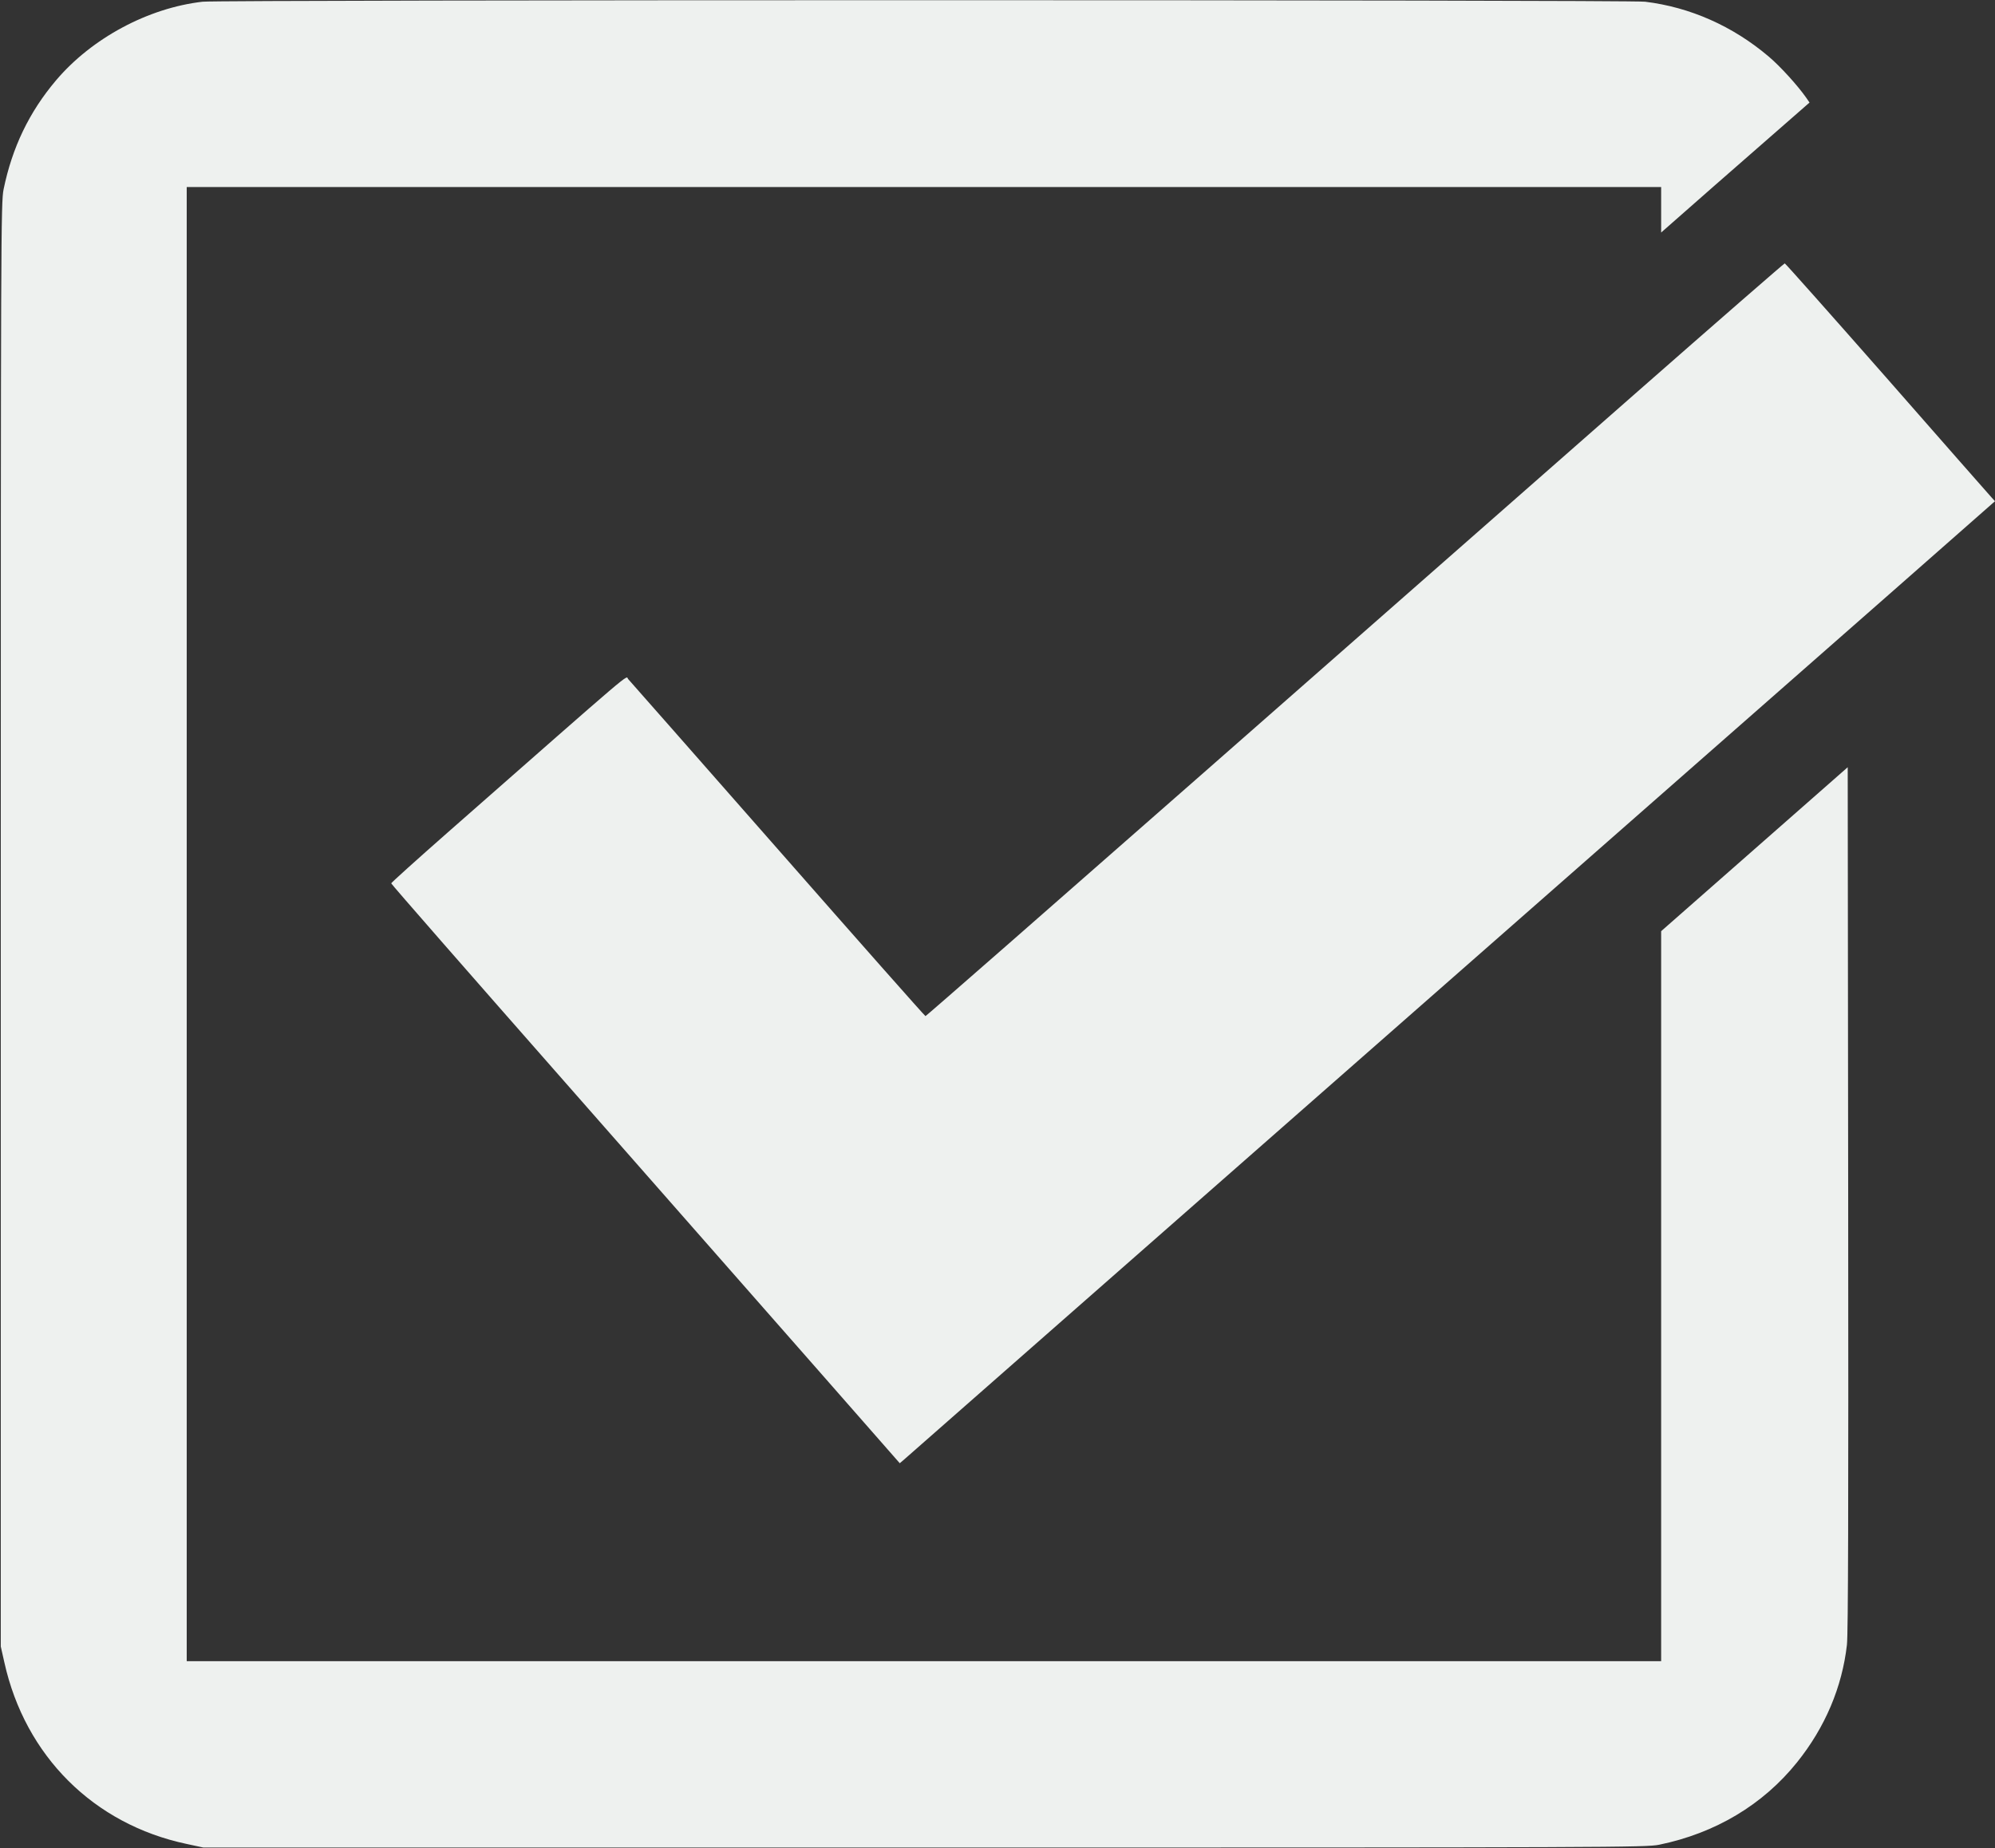 <svg version="1.1" id="Layer_1" xmlns="http://www.w3.org/2000/svg" x="0" y="0" viewBox="0 0 1280 1186" xml:space="preserve"><rect x="0" y="0" width="1280" height="1186" fill="#333333" stroke="none"/><style>.st0{fill:#eef1ef}</style><path class="st0" d="M1048.9 252.8C996.4 298.9 872.7 407.6 774 494.3S594.2 652 593.8 652c-.4 0-43.1-48.3-94.9-107.3-51.8-58.9-94.9-108-95.9-109-1.8-2 7.9-10.2-115.8 98.5-19.9 17.5-36.2 32.2-36.2 32.6 0 .5 50.2 57.9 111.6 127.7 61.4 69.9 134.8 153.4 163.2 185.7l51.5 58.7 3.6-3.1c2-1.8 46.1-40.5 98.1-86.2 138.3-121.5 432.7-380.1 532.8-468l68.2-60-2.3-2.5c-1.3-1.4-31.5-35.8-67.1-76.4-35.6-40.5-65.1-73.7-65.5-73.7-.4 0-43.7 37.7-96.2 83.8z"/><path class="st0" d="M1185.8 768.9l-.3-276.6-73.5 64.6-46.2 40.6v468.4h-946V120h946v29.2l33.9-29.8 61.3-53.6-2.2-3.2c-5.4-7.7-16.6-20.1-24.1-26.4-23-19.5-50.4-31.6-79.2-35.1-11-1.3-913.9-1.3-925.5 0-35 4-71.1 23.4-94 50.4-17.3 20.4-28.2 43.2-33.7 70-1.7 8.6-1.8 28-1.8 472v463l2.3 10.2c13.3 60 57.3 103.9 117 116.5l10.7 2.3H593c443.5 0 462.9-.1 471.5-1.8 36-7.4 66.6-25.6 88.5-52.9 18-22.4 28.9-48.2 32-75.4.8-7.1 1-87.3.8-286.5z"/></svg>